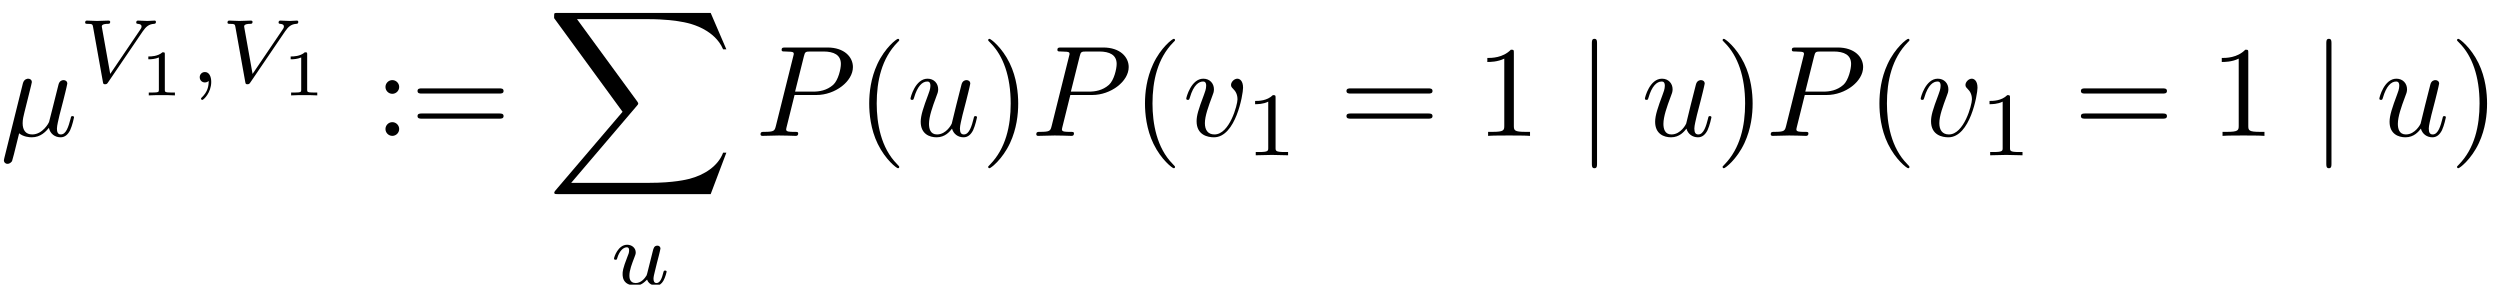 <?xml version='1.0' encoding='UTF-8'?>
<!-- This file was generated by dvisvgm 3.0.3 -->
<svg version='1.1' xmlns='http://www.w3.org/2000/svg' xmlns:xlink='http://www.w3.org/1999/xlink' width='192.474pt' height='21.918pt' viewBox='75.619 -10.461 192.474 21.918'>
<defs>
<path id='g0-106' d='M1.584-7.113C1.584-7.293 1.584-7.472 1.385-7.472S1.186-7.293 1.186-7.113V2.132C1.186 2.311 1.186 2.491 1.385 2.491S1.584 2.311 1.584 2.132V-7.113Z'/>
<path id='g4-49' d='M2.336-4.435C2.336-4.624 2.322-4.631 2.127-4.631C1.681-4.191 1.046-4.184 .76-4.184V-3.933C.928-3.933 1.388-3.933 1.771-4.129V-.572C1.771-.342 1.771-.251 1.074-.251H.809V0C.934-.007 1.792-.028 2.05-.028C2.267-.028 3.145-.007 3.299 0V-.251H3.034C2.336-.251 2.336-.342 2.336-.572V-4.435Z'/>
<path id='g6-88' d='M12.613 13.948L13.818 10.76H13.569C13.181 11.796 12.125 12.473 10.979 12.772C10.77 12.822 9.793 13.081 7.88 13.081H1.873L6.944 7.133C7.014 7.054 7.034 7.024 7.034 6.974C7.034 6.954 7.034 6.924 6.964 6.824L2.321 .478H7.781C9.116 .478 10.022 .618 10.112 .638C10.65 .717 11.517 .887 12.304 1.385C12.553 1.544 13.23 1.993 13.569 2.8H13.818L12.613 0H.837C.608 0 .598 .01 .568 .07C.558 .1 .558 .289 .558 .399L5.828 7.611L.667 13.659C.568 13.778 .568 13.828 .568 13.838C.568 13.948 .658 13.948 .837 13.948H12.613Z'/>
<path id='g3-40' d='M3.298 2.391C3.298 2.361 3.298 2.341 3.128 2.172C1.883 .917 1.564-.966 1.564-2.491C1.564-4.224 1.943-5.958 3.168-7.203C3.298-7.323 3.298-7.342 3.298-7.372C3.298-7.442 3.258-7.472 3.198-7.472C3.098-7.472 2.202-6.795 1.614-5.529C1.106-4.433 .986-3.328 .986-2.491C.986-1.714 1.096-.508 1.644 .618C2.242 1.843 3.098 2.491 3.198 2.491C3.258 2.491 3.298 2.461 3.298 2.391Z'/>
<path id='g3-41' d='M2.879-2.491C2.879-3.268 2.77-4.473 2.222-5.599C1.624-6.824 .767-7.472 .667-7.472C.608-7.472 .568-7.432 .568-7.372C.568-7.342 .568-7.323 .757-7.143C1.733-6.157 2.301-4.573 2.301-2.491C2.301-.787 1.933 .966 .697 2.222C.568 2.341 .568 2.361 .568 2.391C.568 2.451 .608 2.491 .667 2.491C.767 2.491 1.664 1.813 2.252 .548C2.76-.548 2.879-1.654 2.879-2.491Z'/>
<path id='g3-49' d='M2.929-6.376C2.929-6.615 2.929-6.635 2.7-6.635C2.082-5.998 1.205-5.998 .887-5.998V-5.689C1.086-5.689 1.674-5.689 2.192-5.948V-.787C2.192-.428 2.162-.309 1.265-.309H.946V0C1.295-.03 2.162-.03 2.56-.03S3.826-.03 4.174 0V-.309H3.856C2.959-.309 2.929-.418 2.929-.787V-6.376Z'/>
<path id='g3-58' d='M1.913-3.766C1.913-4.055 1.674-4.294 1.385-4.294S.857-4.055 .857-3.766S1.096-3.238 1.385-3.238S1.913-3.477 1.913-3.766ZM1.913-.528C1.913-.817 1.674-1.056 1.385-1.056S.857-.817 .857-.528S1.096 0 1.385 0S1.913-.239 1.913-.528Z'/>
<path id='g3-61' d='M6.844-3.258C6.994-3.258 7.183-3.258 7.183-3.457S6.994-3.656 6.854-3.656H.887C.747-3.656 .558-3.656 .558-3.457S.747-3.258 .897-3.258H6.844ZM6.854-1.325C6.994-1.325 7.183-1.325 7.183-1.524S6.994-1.724 6.844-1.724H.897C.747-1.724 .558-1.724 .558-1.524S.747-1.325 .887-1.325H6.854Z'/>
<path id='g5-49' d='M1.983-3.168C1.983-3.318 1.968-3.318 1.803-3.318C1.45-2.999 .897-2.999 .797-2.999H.712V-2.78H.797C.912-2.78 1.235-2.795 1.524-2.919V-.428C1.524-.274 1.524-.219 .996-.219H.747V0C1.021-.02 1.465-.02 1.753-.02S2.486-.02 2.76 0V-.219H2.511C1.983-.219 1.983-.274 1.983-.428V-3.168Z'/>
<path id='g2-59' d='M1.471-.112C1.471 .272 1.402 .718 .928 1.165C.9 1.193 .879 1.213 .879 1.248C.879 1.297 .934 1.346 .976 1.346C1.074 1.346 1.667 .788 1.667-.042C1.667-.474 1.499-.802 1.179-.802C.948-.802 .781-.621 .781-.404C.781-.181 .941 0 1.186 0C1.353 0 1.465-.112 1.471-.112Z'/>
<path id='g2-86' d='M4.986-3.933C5.244-4.31 5.467-4.484 5.844-4.512C5.928-4.519 6.004-4.526 6.004-4.666C6.004-4.686 5.991-4.763 5.907-4.763C5.739-4.763 5.523-4.735 5.349-4.735C5.126-4.735 4.833-4.763 4.624-4.763C4.561-4.763 4.484-4.742 4.484-4.61C4.484-4.519 4.582-4.512 4.61-4.512C4.833-4.498 4.896-4.414 4.896-4.31C4.896-4.212 4.847-4.142 4.77-4.031L2.483-.656L1.848-4.219C1.834-4.282 1.834-4.296 1.834-4.324C1.834-4.512 2.225-4.512 2.273-4.512C2.392-4.512 2.483-4.512 2.483-4.666C2.483-4.672 2.476-4.763 2.364-4.763C2.162-4.763 1.667-4.735 1.465-4.735C1.29-4.735 .865-4.763 .69-4.763C.628-4.763 .551-4.742 .551-4.61C.551-4.512 .649-4.512 .725-4.512C1.116-4.512 1.123-4.47 1.158-4.289L1.918-.049C1.946 .098 1.953 .139 2.085 .139S2.253 .091 2.322-.014L4.986-3.933Z'/>
<path id='g2-117' d='M2.95-1.13C2.915-.99 2.852-.725 2.838-.718C2.706-.502 2.427-.126 1.995-.126C1.513-.126 1.513-.579 1.513-.704C1.513-1.116 1.709-1.611 1.904-2.12C1.96-2.26 2.001-2.364 2.001-2.476C2.001-2.838 1.695-3.075 1.339-3.075C.642-3.075 .328-2.12 .328-2.008C.328-1.918 .425-1.918 .446-1.918C.544-1.918 .551-1.953 .572-2.029C.739-2.601 1.046-2.88 1.318-2.88C1.437-2.88 1.492-2.803 1.492-2.636C1.492-2.476 1.437-2.329 1.367-2.169C.99-1.206 .99-1.004 .99-.816C.99-.697 .99-.377 1.248-.153C1.451 .014 1.723 .07 1.967 .07C2.406 .07 2.643-.167 2.873-.391C3.027 .056 3.494 .07 3.578 .07C3.815 .07 3.996-.07 4.129-.3C4.282-.572 4.38-.976 4.38-.997C4.38-1.088 4.282-1.088 4.261-1.088C4.163-1.088 4.156-1.06 4.108-.872C4.024-.544 3.891-.126 3.599-.126C3.417-.126 3.368-.286 3.368-.467C3.368-.586 3.424-.837 3.473-1.018C3.522-1.206 3.592-1.492 3.626-1.646L3.787-2.267C3.829-2.441 3.905-2.748 3.905-2.783C3.905-2.922 3.794-3.006 3.675-3.006C3.417-3.006 3.368-2.803 3.313-2.58L2.95-1.13Z'/>
<path id='g1-22' d='M2.301-3.497C2.351-3.706 2.451-4.085 2.451-4.134C2.451-4.304 2.331-4.403 2.162-4.403C2.132-4.403 1.853-4.394 1.763-4.045L.329 1.724C.299 1.843 .299 1.863 .299 1.883C.299 2.032 .408 2.152 .578 2.152C.787 2.152 .907 1.973 .927 1.943C.966 1.853 1.096 1.335 1.474-.199C1.793 .07 2.242 .11 2.441 .11C3.138 .11 3.527-.339 3.766-.618C3.856-.169 4.224 .11 4.663 .11C5.011 .11 5.24-.12 5.4-.438C5.569-.797 5.699-1.405 5.699-1.425C5.699-1.524 5.609-1.524 5.579-1.524C5.479-1.524 5.469-1.484 5.44-1.345C5.27-.697 5.091-.11 4.682-.11C4.413-.11 4.384-.369 4.384-.568C4.384-.787 4.503-1.255 4.583-1.604L4.862-2.68C4.892-2.829 4.991-3.208 5.031-3.357C5.081-3.587 5.181-3.965 5.181-4.025C5.181-4.204 5.041-4.294 4.892-4.294C4.842-4.294 4.583-4.284 4.503-3.945L4.035-2.082C3.915-1.584 3.806-1.166 3.776-1.066C3.766-1.016 3.288-.11 2.481-.11C1.983-.11 1.743-.438 1.743-.976C1.743-1.265 1.813-1.544 1.883-1.823L2.301-3.497Z'/>
<path id='g1-80' d='M3.019-3.148H4.712C6.127-3.148 7.512-4.184 7.512-5.3C7.512-6.067 6.854-6.804 5.549-6.804H2.321C2.132-6.804 2.022-6.804 2.022-6.615C2.022-6.496 2.112-6.496 2.311-6.496C2.441-6.496 2.62-6.486 2.74-6.476C2.899-6.456 2.959-6.426 2.959-6.316C2.959-6.276 2.949-6.247 2.919-6.127L1.584-.777C1.484-.389 1.465-.309 .677-.309C.508-.309 .399-.309 .399-.12C.399 0 .518 0 .548 0C.827 0 1.534-.03 1.813-.03C2.022-.03 2.242-.02 2.451-.02C2.67-.02 2.889 0 3.098 0C3.168 0 3.298 0 3.298-.199C3.298-.309 3.208-.309 3.019-.309C2.65-.309 2.371-.309 2.371-.488C2.371-.548 2.391-.598 2.401-.658L3.019-3.148ZM3.736-6.117C3.826-6.466 3.846-6.496 4.274-6.496H5.23C6.057-6.496 6.585-6.227 6.585-5.539C6.585-5.151 6.386-4.294 5.998-3.935C5.499-3.487 4.902-3.407 4.463-3.407H3.059L3.736-6.117Z'/>
<path id='g1-117' d='M3.487-.558C3.597-.149 3.945 .11 4.374 .11C4.722 .11 4.951-.12 5.111-.438C5.28-.797 5.41-1.405 5.41-1.425C5.41-1.524 5.32-1.524 5.29-1.524C5.191-1.524 5.181-1.484 5.151-1.345C5.011-.787 4.822-.11 4.403-.11C4.194-.11 4.095-.239 4.095-.568C4.095-.787 4.214-1.255 4.294-1.604L4.573-2.68C4.603-2.829 4.702-3.208 4.742-3.357C4.792-3.587 4.892-3.965 4.892-4.025C4.892-4.204 4.752-4.294 4.603-4.294C4.553-4.294 4.294-4.284 4.214-3.945C4.025-3.218 3.587-1.474 3.467-.946C3.457-.907 3.059-.11 2.331-.11C1.813-.11 1.714-.558 1.714-.927C1.714-1.484 1.993-2.271 2.252-2.959C2.371-3.258 2.421-3.397 2.421-3.587C2.421-4.035 2.102-4.403 1.604-4.403C.658-4.403 .289-2.959 .289-2.869C.289-2.77 .389-2.77 .408-2.77C.508-2.77 .518-2.79 .568-2.949C.817-3.816 1.196-4.184 1.574-4.184C1.664-4.184 1.823-4.174 1.823-3.856C1.823-3.616 1.714-3.328 1.654-3.178C1.285-2.192 1.076-1.574 1.076-1.086C1.076-.139 1.763 .11 2.301 .11C2.959 .11 3.318-.339 3.487-.558Z'/>
<path id='g1-118' d='M4.663-3.706C4.663-4.244 4.403-4.403 4.224-4.403C3.975-4.403 3.736-4.144 3.736-3.925C3.736-3.796 3.786-3.736 3.895-3.626C4.105-3.427 4.234-3.168 4.234-2.809C4.234-2.391 3.626-.11 2.461-.11C1.953-.11 1.724-.458 1.724-.976C1.724-1.534 1.993-2.262 2.301-3.088C2.371-3.258 2.421-3.397 2.421-3.587C2.421-4.035 2.102-4.403 1.604-4.403C.667-4.403 .289-2.959 .289-2.869C.289-2.77 .389-2.77 .408-2.77C.508-2.77 .518-2.79 .568-2.949C.857-3.955 1.285-4.184 1.574-4.184C1.654-4.184 1.823-4.184 1.823-3.866C1.823-3.616 1.724-3.347 1.654-3.168C1.215-2.012 1.086-1.554 1.086-1.126C1.086-.05 1.963 .11 2.421 .11C4.095 .11 4.663-3.188 4.663-3.706Z'/>
</defs>
<g id='page1'>
<use x='75.619' y='0' xlink:href='#g1-22'/>
<use x='81.622' y='-4.113' xlink:href='#g2-86'/>
<use x='86.326' y='-3.117' xlink:href='#g5-49'/>
<use x='90.215' y='-4.113' xlink:href='#g2-59'/>
<use x='92.581' y='-4.113' xlink:href='#g2-86'/>
<use x='97.285' y='-3.117' xlink:href='#g5-49'/>
<use x='104.439' y='0' xlink:href='#g3-58'/>
<use x='107.206' y='0' xlink:href='#g3-61'/>
<use x='117.722' y='-9.465' xlink:href='#g6-88'/>
<use x='122.563' y='11.457' xlink:href='#g2-117'/>
<use x='133.773' y='0' xlink:href='#g1-80'/>
<use x='141.553' y='0' xlink:href='#g3-40'/>
<use x='145.428' y='0' xlink:href='#g1-117'/>
<use x='151.131' y='0' xlink:href='#g3-41'/>
<use x='155.005' y='0' xlink:href='#g1-80'/>
<use x='162.785' y='0' xlink:href='#g3-40'/>
<use x='166.659' y='0' xlink:href='#g1-118'/>
<use x='171.489' y='1.494' xlink:href='#g4-49'/>
<use x='178.725' y='0' xlink:href='#g3-61'/>
<use x='189.241' y='0' xlink:href='#g3-49'/>
<use x='196.99' y='0' xlink:href='#g0-106'/>
<use x='201.971' y='0' xlink:href='#g1-117'/>
<use x='207.674' y='0' xlink:href='#g3-41'/>
<use x='211.549' y='0' xlink:href='#g1-80'/>
<use x='219.329' y='0' xlink:href='#g3-40'/>
<use x='223.203' y='0' xlink:href='#g1-118'/>
<use x='228.032' y='1.494' xlink:href='#g4-49'/>
<use x='235.269' y='0' xlink:href='#g3-61'/>
<use x='245.785' y='0' xlink:href='#g3-49'/>
<use x='253.534' y='0' xlink:href='#g0-106'/>
<use x='258.515' y='0' xlink:href='#g1-117'/>
<use x='264.218' y='0' xlink:href='#g3-41'/>
</g>
</svg>